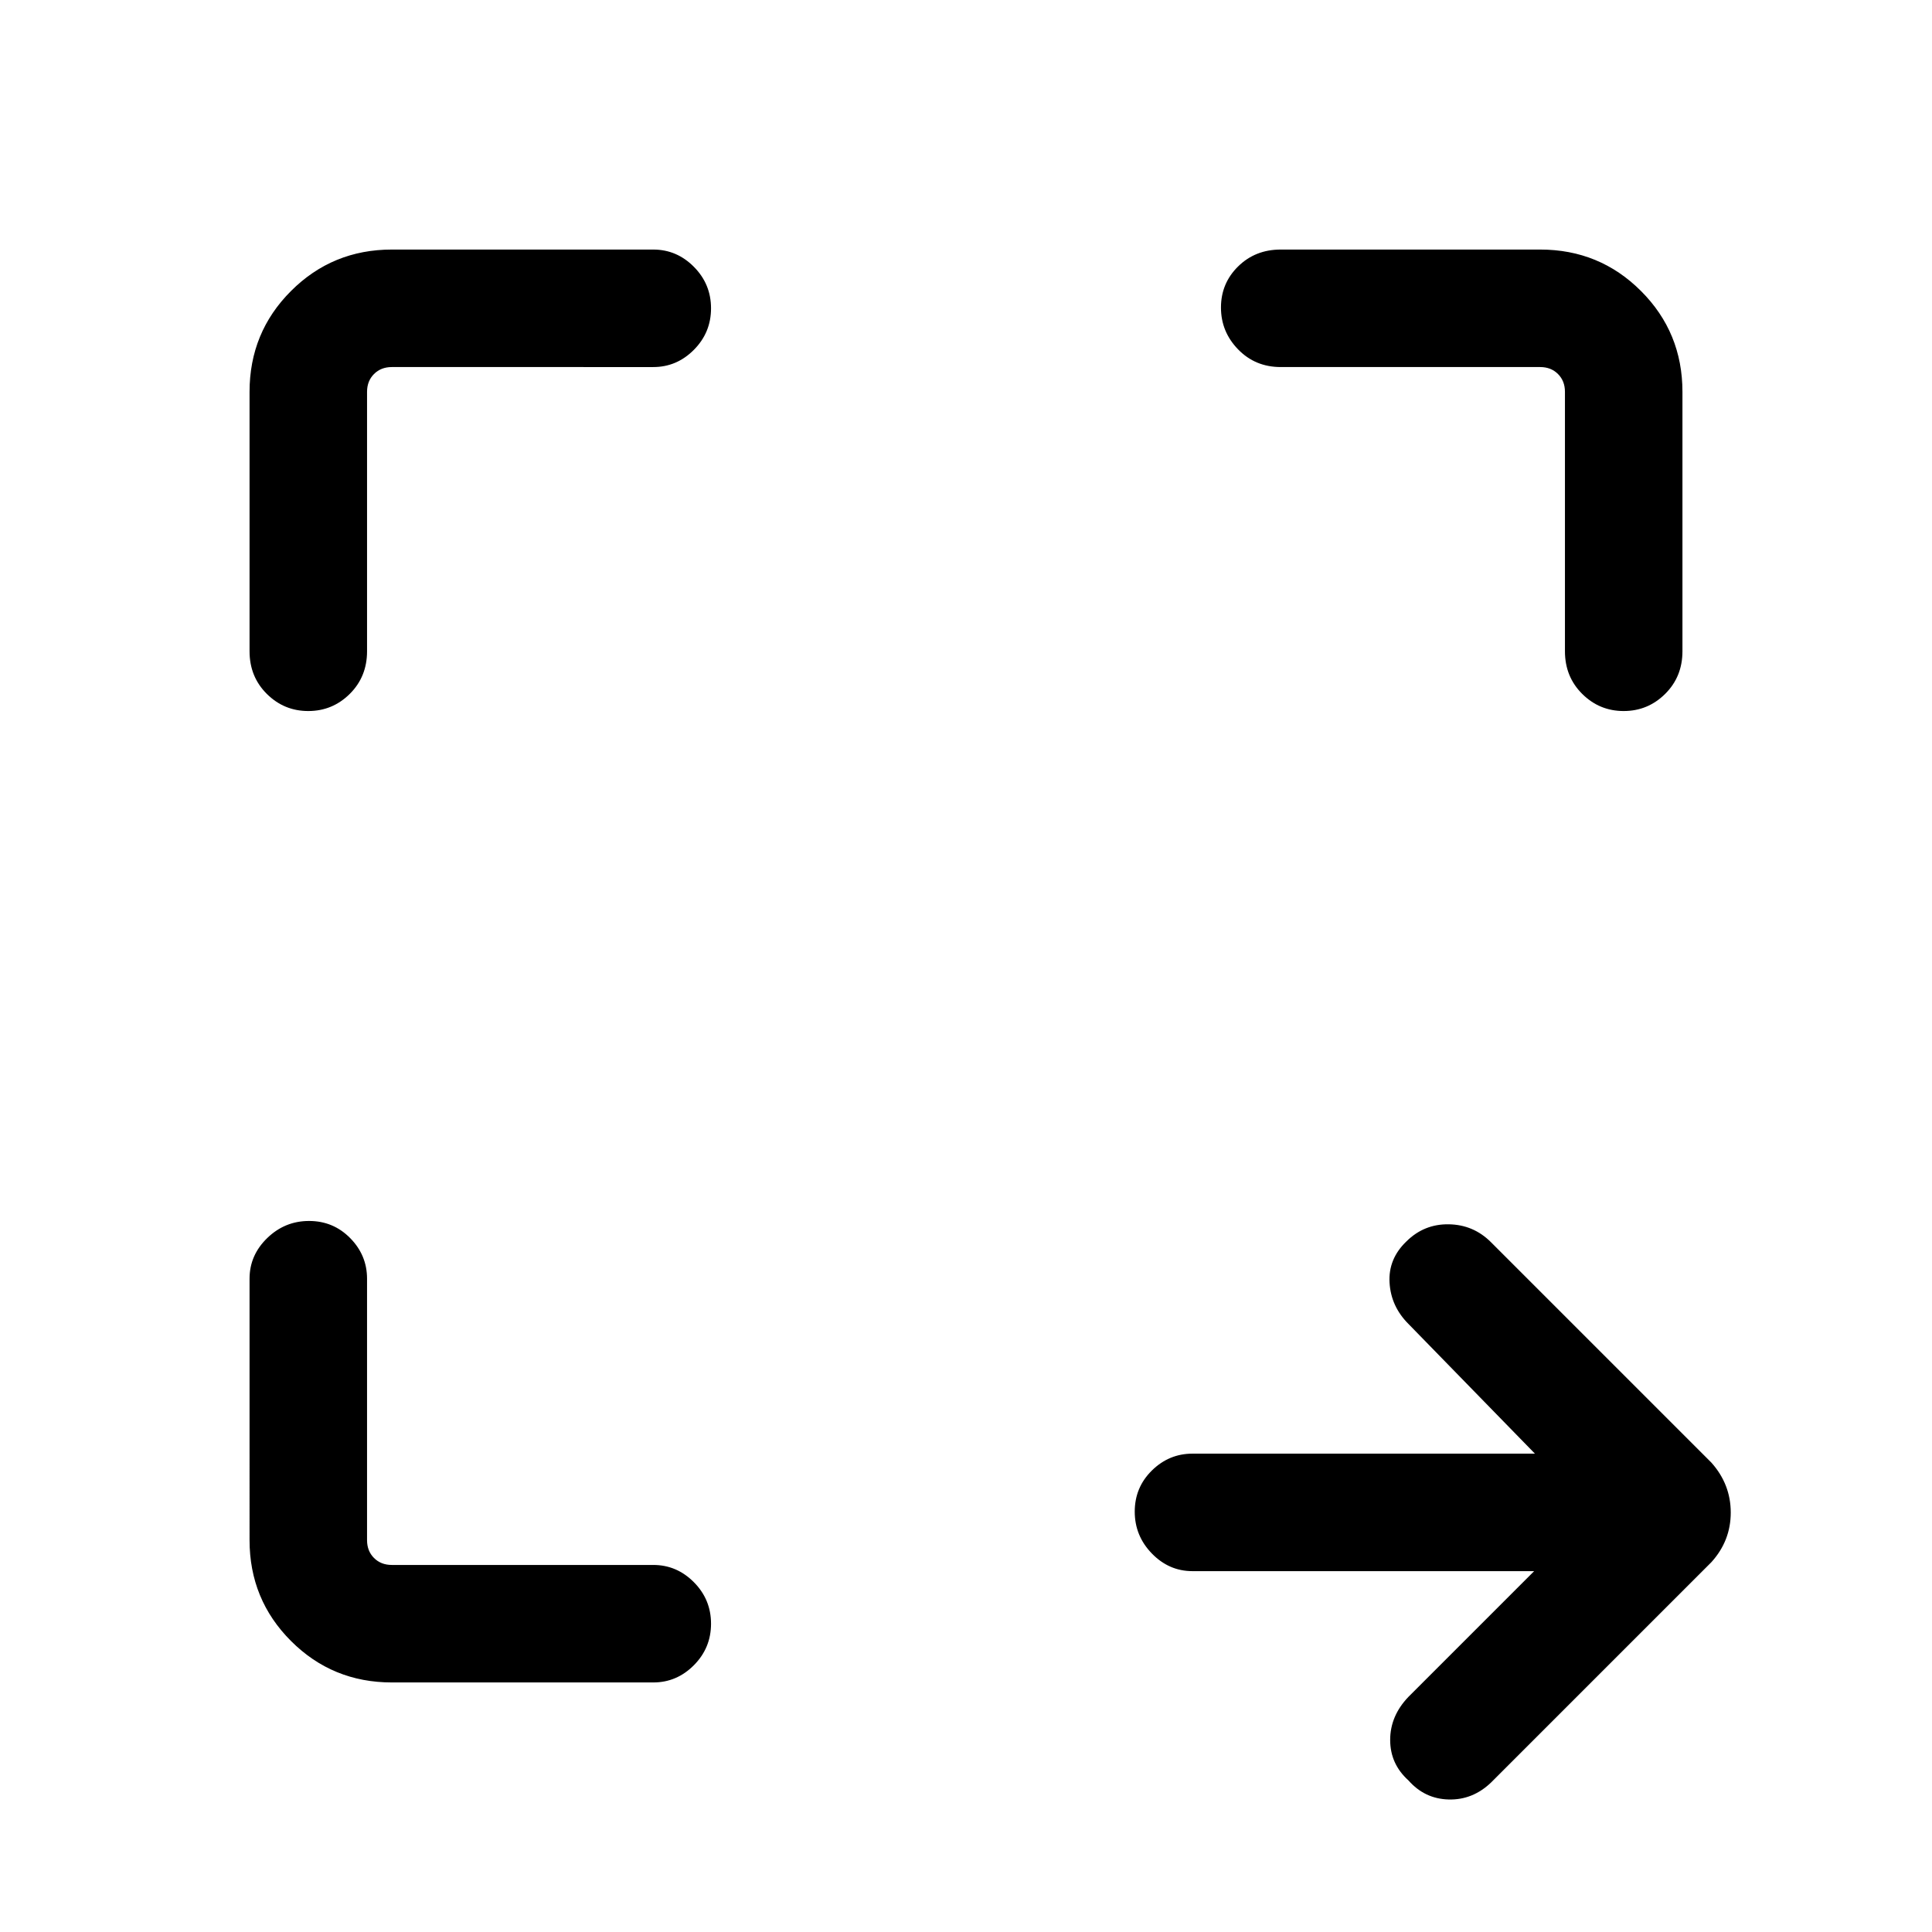 <svg xmlns="http://www.w3.org/2000/svg" height="48" viewBox="0 96 960 960" width="48"><path d="M762.308 876.693h-169.77q-11.669 0-20.181-8.765-8.511-8.764-8.511-20.807t8.511-20.428q8.512-8.384 20.181-8.384h170.155l-62.847-64.462q-8.692-8.692-9.385-20.5-.692-11.807 8.385-20.499 8.762-8.693 21.034-8.5 12.273.192 20.965 8.884L850.383 822.77q9.615 10.776 9.615 24.811t-9.615 24.65L740.845 981.769q-9.126 8.692-21.024 8.385-11.899-.308-19.975-9.478-9.077-8.17-9.077-20.107 0-11.938 9.077-21.414l62.462-62.462Zm-567.614 55.306q-29.5 0-50.096-20.597-20.597-20.596-20.597-50.096V731.384q0-11.669 8.765-20.181 8.764-8.511 20.807-8.511t20.428 8.511q8.384 8.512 8.384 20.181v129.922q0 5.385 3.462 8.847 3.462 3.462 8.847 3.462h129.922q11.669 0 20.18 8.58 8.512 8.58 8.512 20.623 0 12.043-8.512 20.612-8.511 8.569-20.18 8.569H194.694Zm-41.512-482.691q-12.043 0-20.612-8.524-8.569-8.524-8.569-21.168V290.694q0-29.5 20.597-50.096 20.596-20.597 50.096-20.597h129.922q11.669 0 20.18 8.581 8.512 8.58 8.512 20.623 0 12.043-8.512 20.611-8.511 8.569-20.18 8.569H194.694q-5.385 0-8.847 3.462-3.462 3.462-3.462 8.847v128.922q0 12.644-8.58 21.168t-20.623 8.524Zm653.613 0q-12.043 0-20.611-8.524-8.569-8.524-8.569-21.168V290.694q0-5.385-3.462-8.847-3.462-3.462-8.847-3.462H636.384q-12.644 0-21.168-8.764-8.524-8.765-8.524-20.808t8.524-20.427q8.524-8.385 21.168-8.385h128.922q29.5 0 50.096 20.597 20.597 20.596 20.597 50.096v128.922q0 12.644-8.581 21.168-8.58 8.524-20.623 8.524Z"/></svg>
